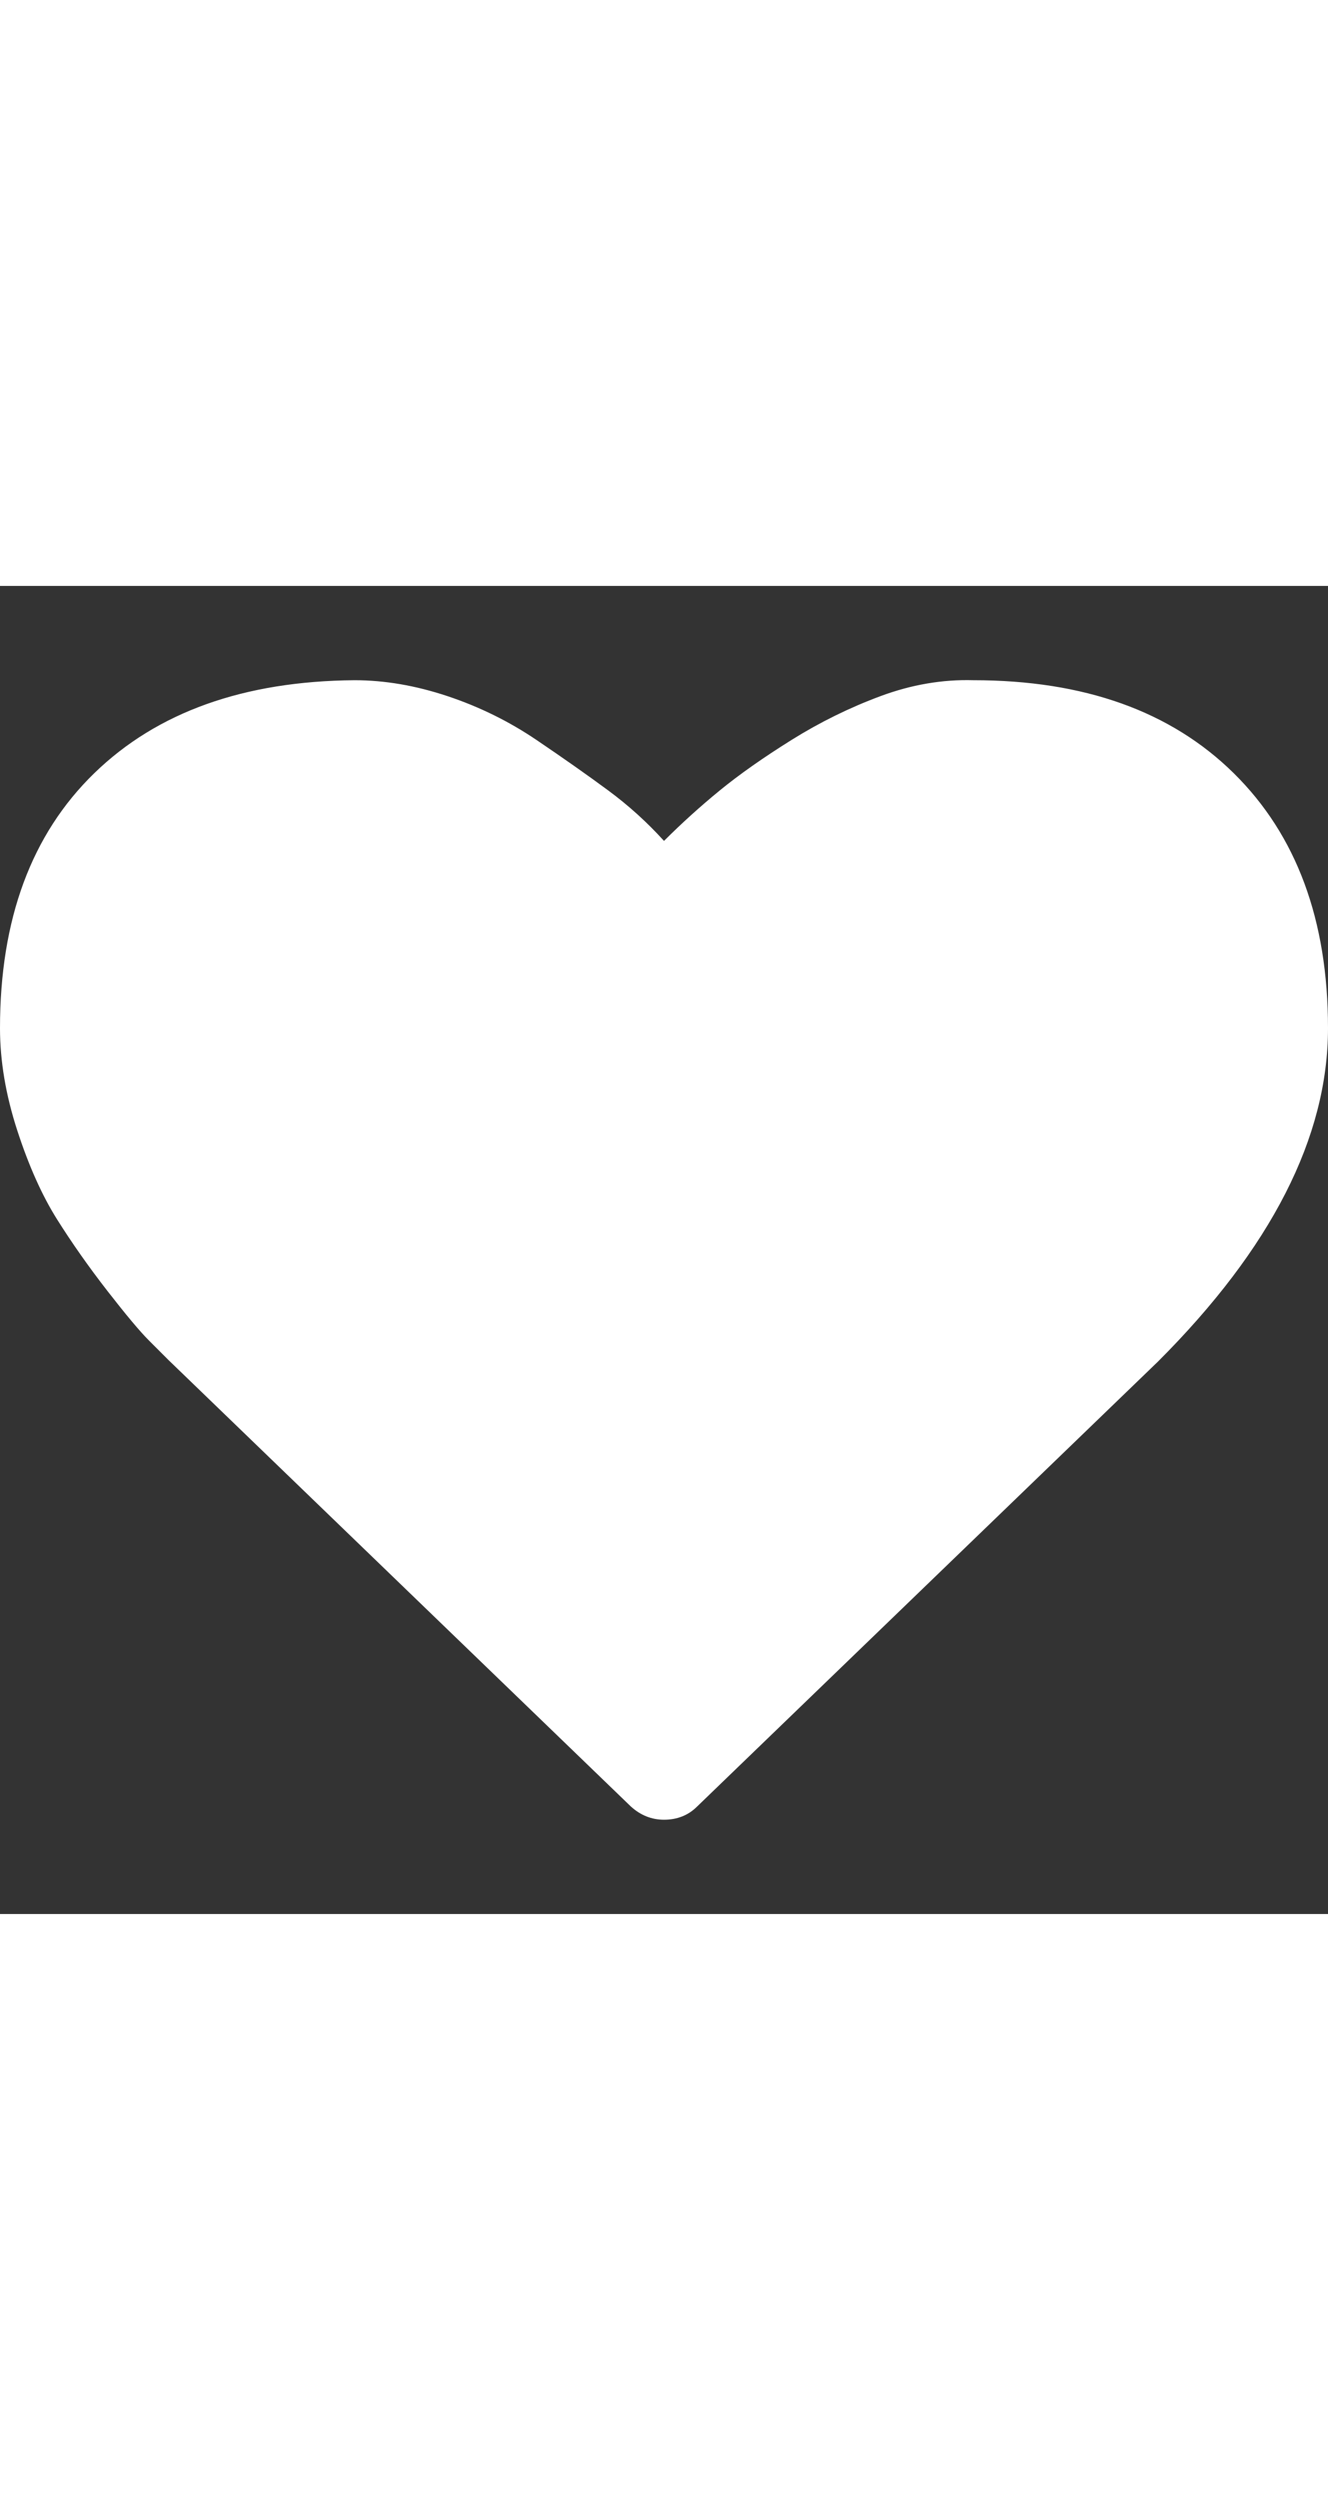 <!-- Generated by IcoMoon.io -->
<svg version="1.1" xmlns="http://www.w3.org/2000/svg" viewBox="0 0 32 32" fill="white" width="17">
<rect x="0" y="0" width="32" height="32" fill="#333333" stroke="none"/>
<title>heart</title>
<path d="M16 29.728q-0.448 0-0.8-0.32l-11.136-10.752q-0.16-0.16-0.48-0.48t-0.992-1.184-1.216-1.728-0.96-2.144-0.416-2.464q0-3.936 2.272-6.144t6.272-2.24q1.088 0 2.24 0.384t2.144 1.056 1.728 1.216 1.344 1.216q0.64-0.64 1.344-1.216t1.728-1.216 2.144-1.056 2.24-0.384q4 0 6.272 2.24t2.272 6.144q0 3.936-4.096 8.032l-11.104 10.72q-0.32 0.32-0.8 0.32z"></path>
</svg>